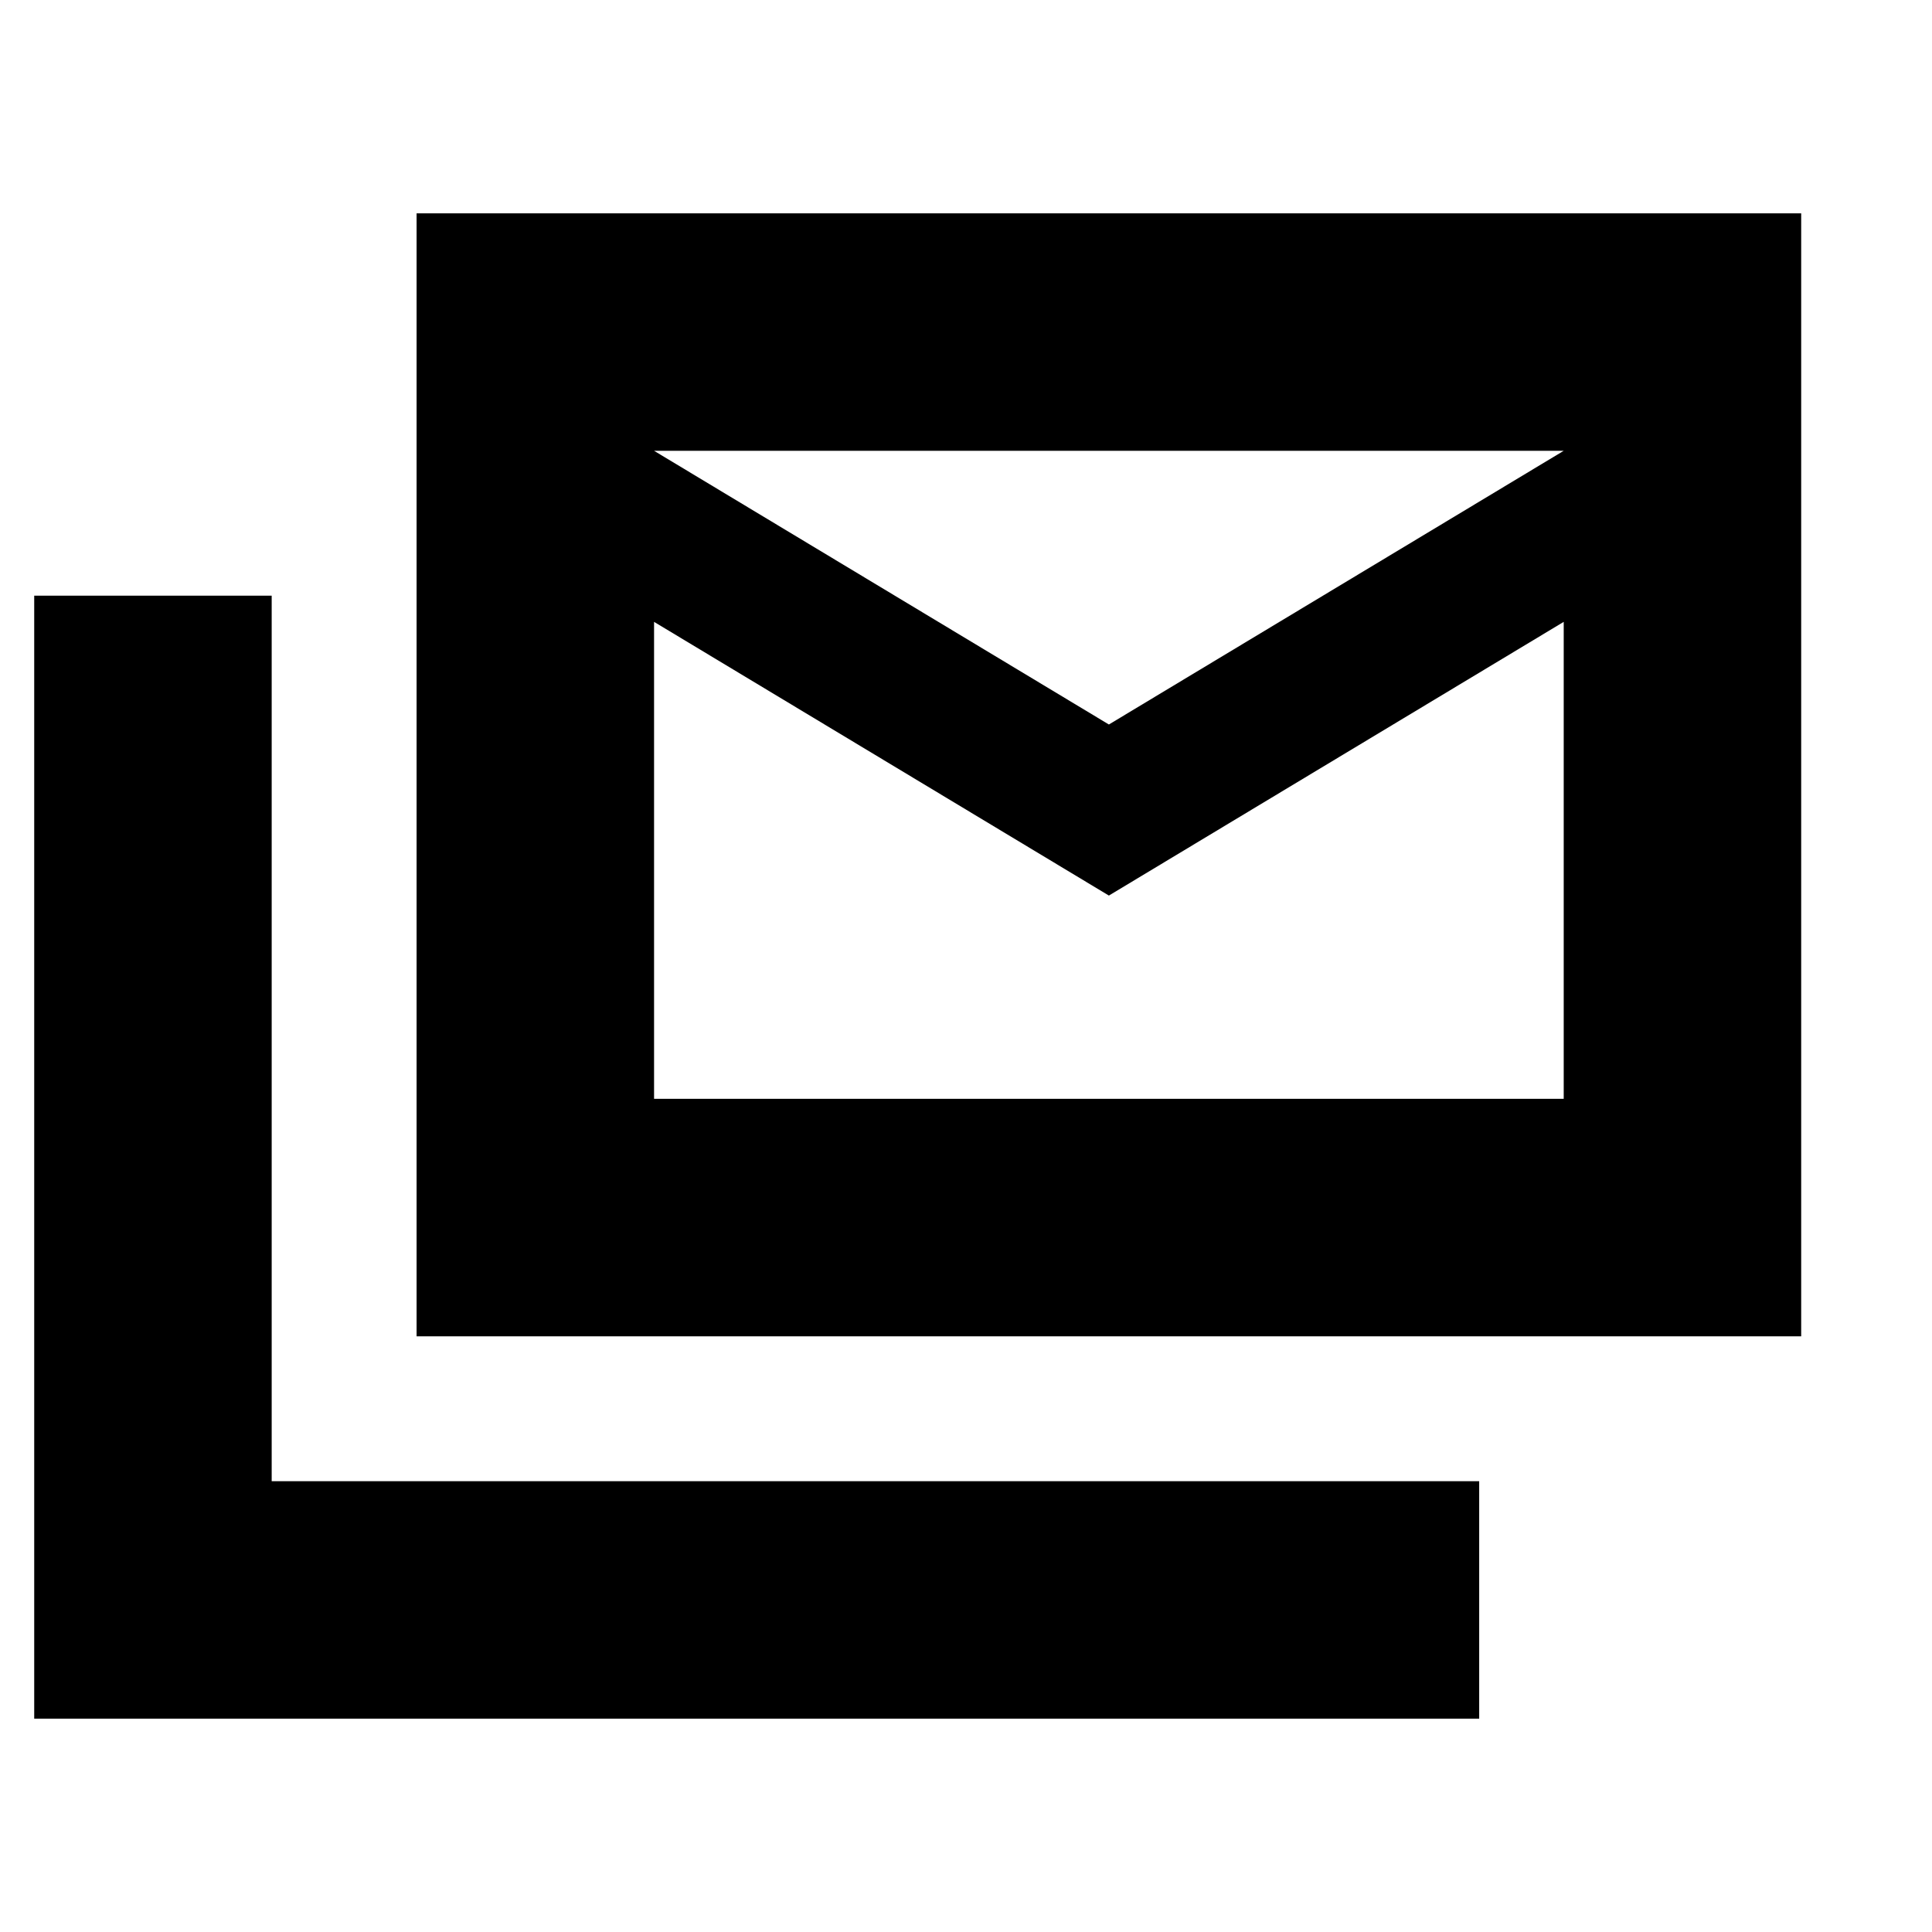 <svg xmlns="http://www.w3.org/2000/svg" height="20" viewBox="0 -960 960 960" width="20"><path d="M207-296v-558h688v558H207Zm344-219L325-651v237h452v-237L551-515Zm0-85 226-136H325l226 136ZM17-106v-558h118v440h600v118H17Zm760-630H325h452Z"/></svg>